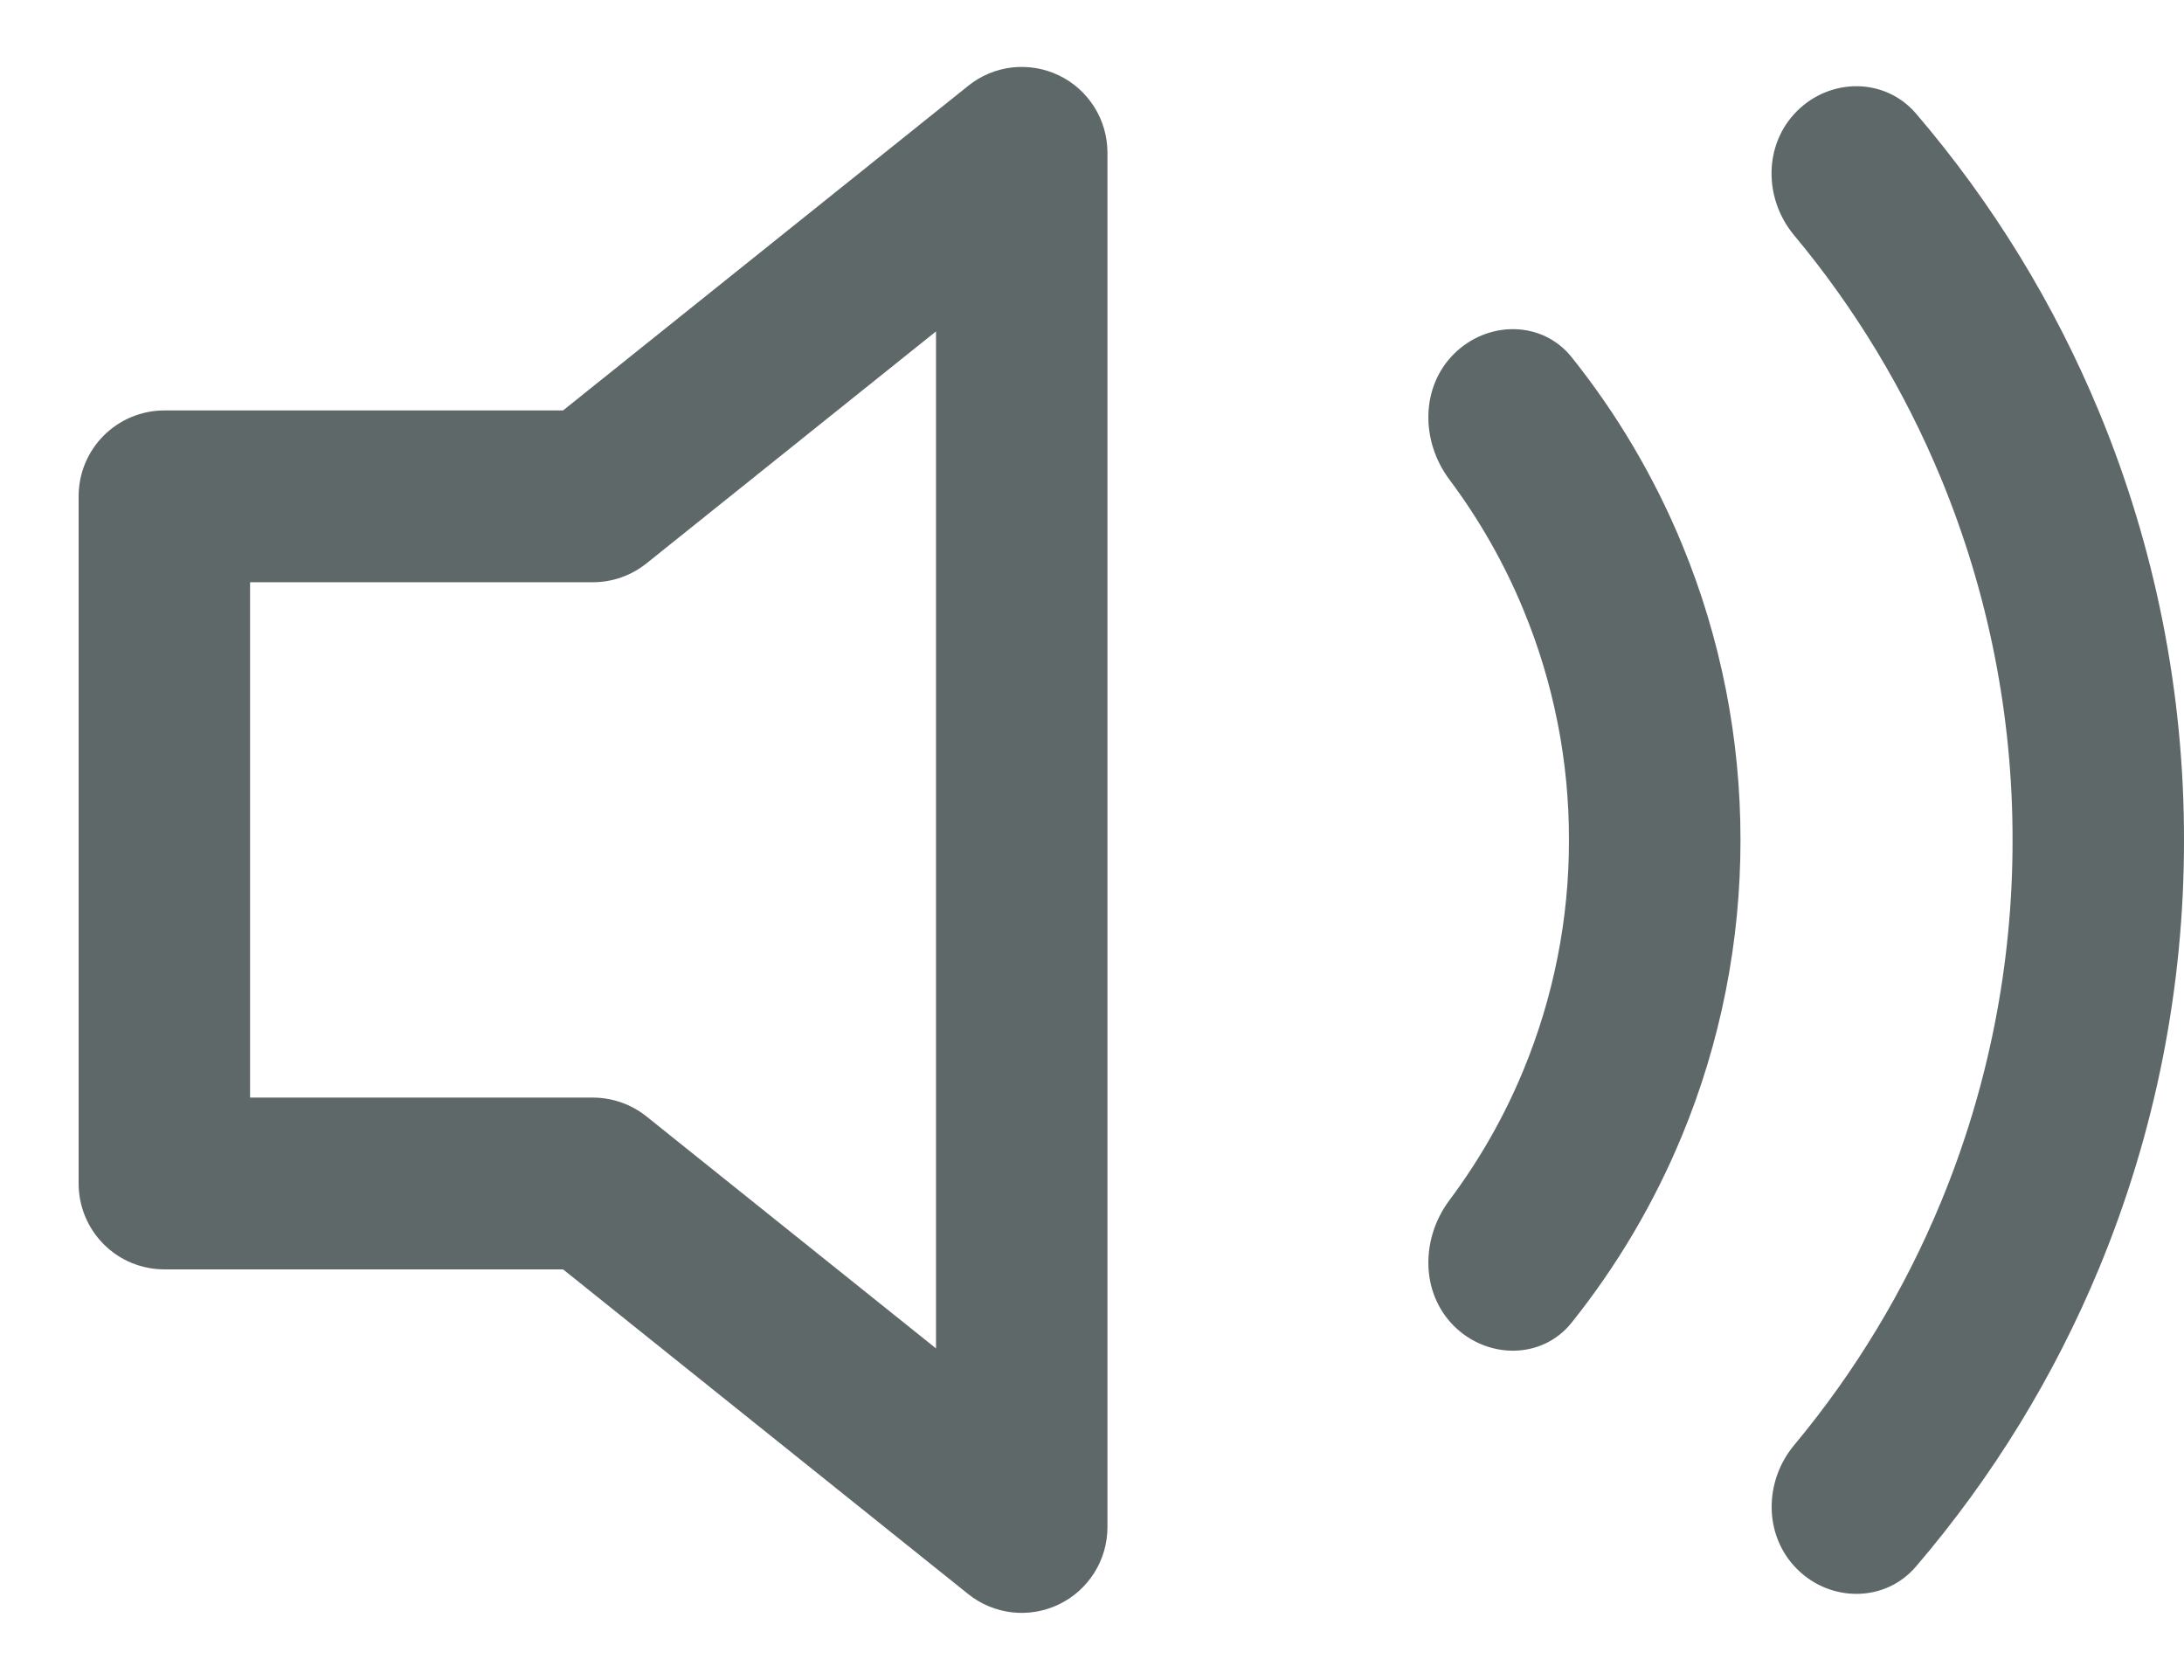 <svg width="26" height="20" viewBox="0 0 26 20" fill="none" xmlns="http://www.w3.org/2000/svg">
<path fill-rule="evenodd" clip-rule="evenodd" d="M12.607 0.898C12.78 0.981 12.925 1.112 13.028 1.275C13.13 1.438 13.184 1.626 13.184 1.818V18.179C13.184 18.371 13.13 18.56 13.027 18.723C12.925 18.885 12.779 19.016 12.606 19.099C12.432 19.183 12.239 19.215 12.049 19.194C11.858 19.172 11.677 19.097 11.527 18.977L6.703 15.111H1.956C1.686 15.111 1.426 15.004 1.235 14.812C1.043 14.62 0.936 14.36 0.936 14.089V5.908C0.936 5.637 1.043 5.377 1.235 5.185C1.426 4.994 1.686 4.886 1.956 4.886H6.703L11.527 1.021C11.677 0.9 11.858 0.825 12.049 0.803C12.24 0.782 12.433 0.814 12.607 0.898ZM11.143 3.945L7.697 6.706C7.516 6.851 7.292 6.931 7.06 6.931H2.977V13.066H7.06C7.292 13.067 7.516 13.146 7.697 13.291L11.143 16.052V3.945Z" fill="#5F6868"/>
<path d="M21.392 18.677C21.79 19.076 22.44 19.078 22.807 18.651C23.718 17.588 24.456 16.386 24.993 15.088C25.66 13.475 26.002 11.746 26 10C26.002 8.254 25.66 6.525 24.993 4.912C24.456 3.614 23.718 2.412 22.808 1.35C22.44 0.922 21.79 0.924 21.391 1.324C20.993 1.723 20.997 2.367 21.358 2.8C22.083 3.669 22.673 4.645 23.107 5.694C23.671 7.059 23.961 8.522 23.959 10C23.961 11.477 23.672 12.941 23.108 14.306C22.674 15.357 22.084 16.333 21.359 17.203C20.999 17.635 20.994 18.278 21.392 18.677Z" fill="#5F6868"/>
<path d="M17.307 15.783C17.706 16.182 18.358 16.186 18.71 15.745C19.249 15.071 19.692 14.322 20.023 13.521C20.485 12.405 20.721 11.207 20.72 9.999C20.721 8.79 20.485 7.593 20.023 6.476C19.692 5.675 19.249 4.926 18.71 4.252C18.358 3.812 17.706 3.815 17.307 4.215C16.909 4.614 16.916 5.256 17.254 5.708C17.611 6.185 17.908 6.706 18.136 7.259C18.495 8.127 18.68 9.058 18.678 9.999C18.68 10.939 18.495 11.87 18.136 12.739C17.908 13.292 17.611 13.812 17.254 14.289C16.916 14.741 16.909 15.384 17.307 15.783Z" fill="#5F6868"/>
</svg>
